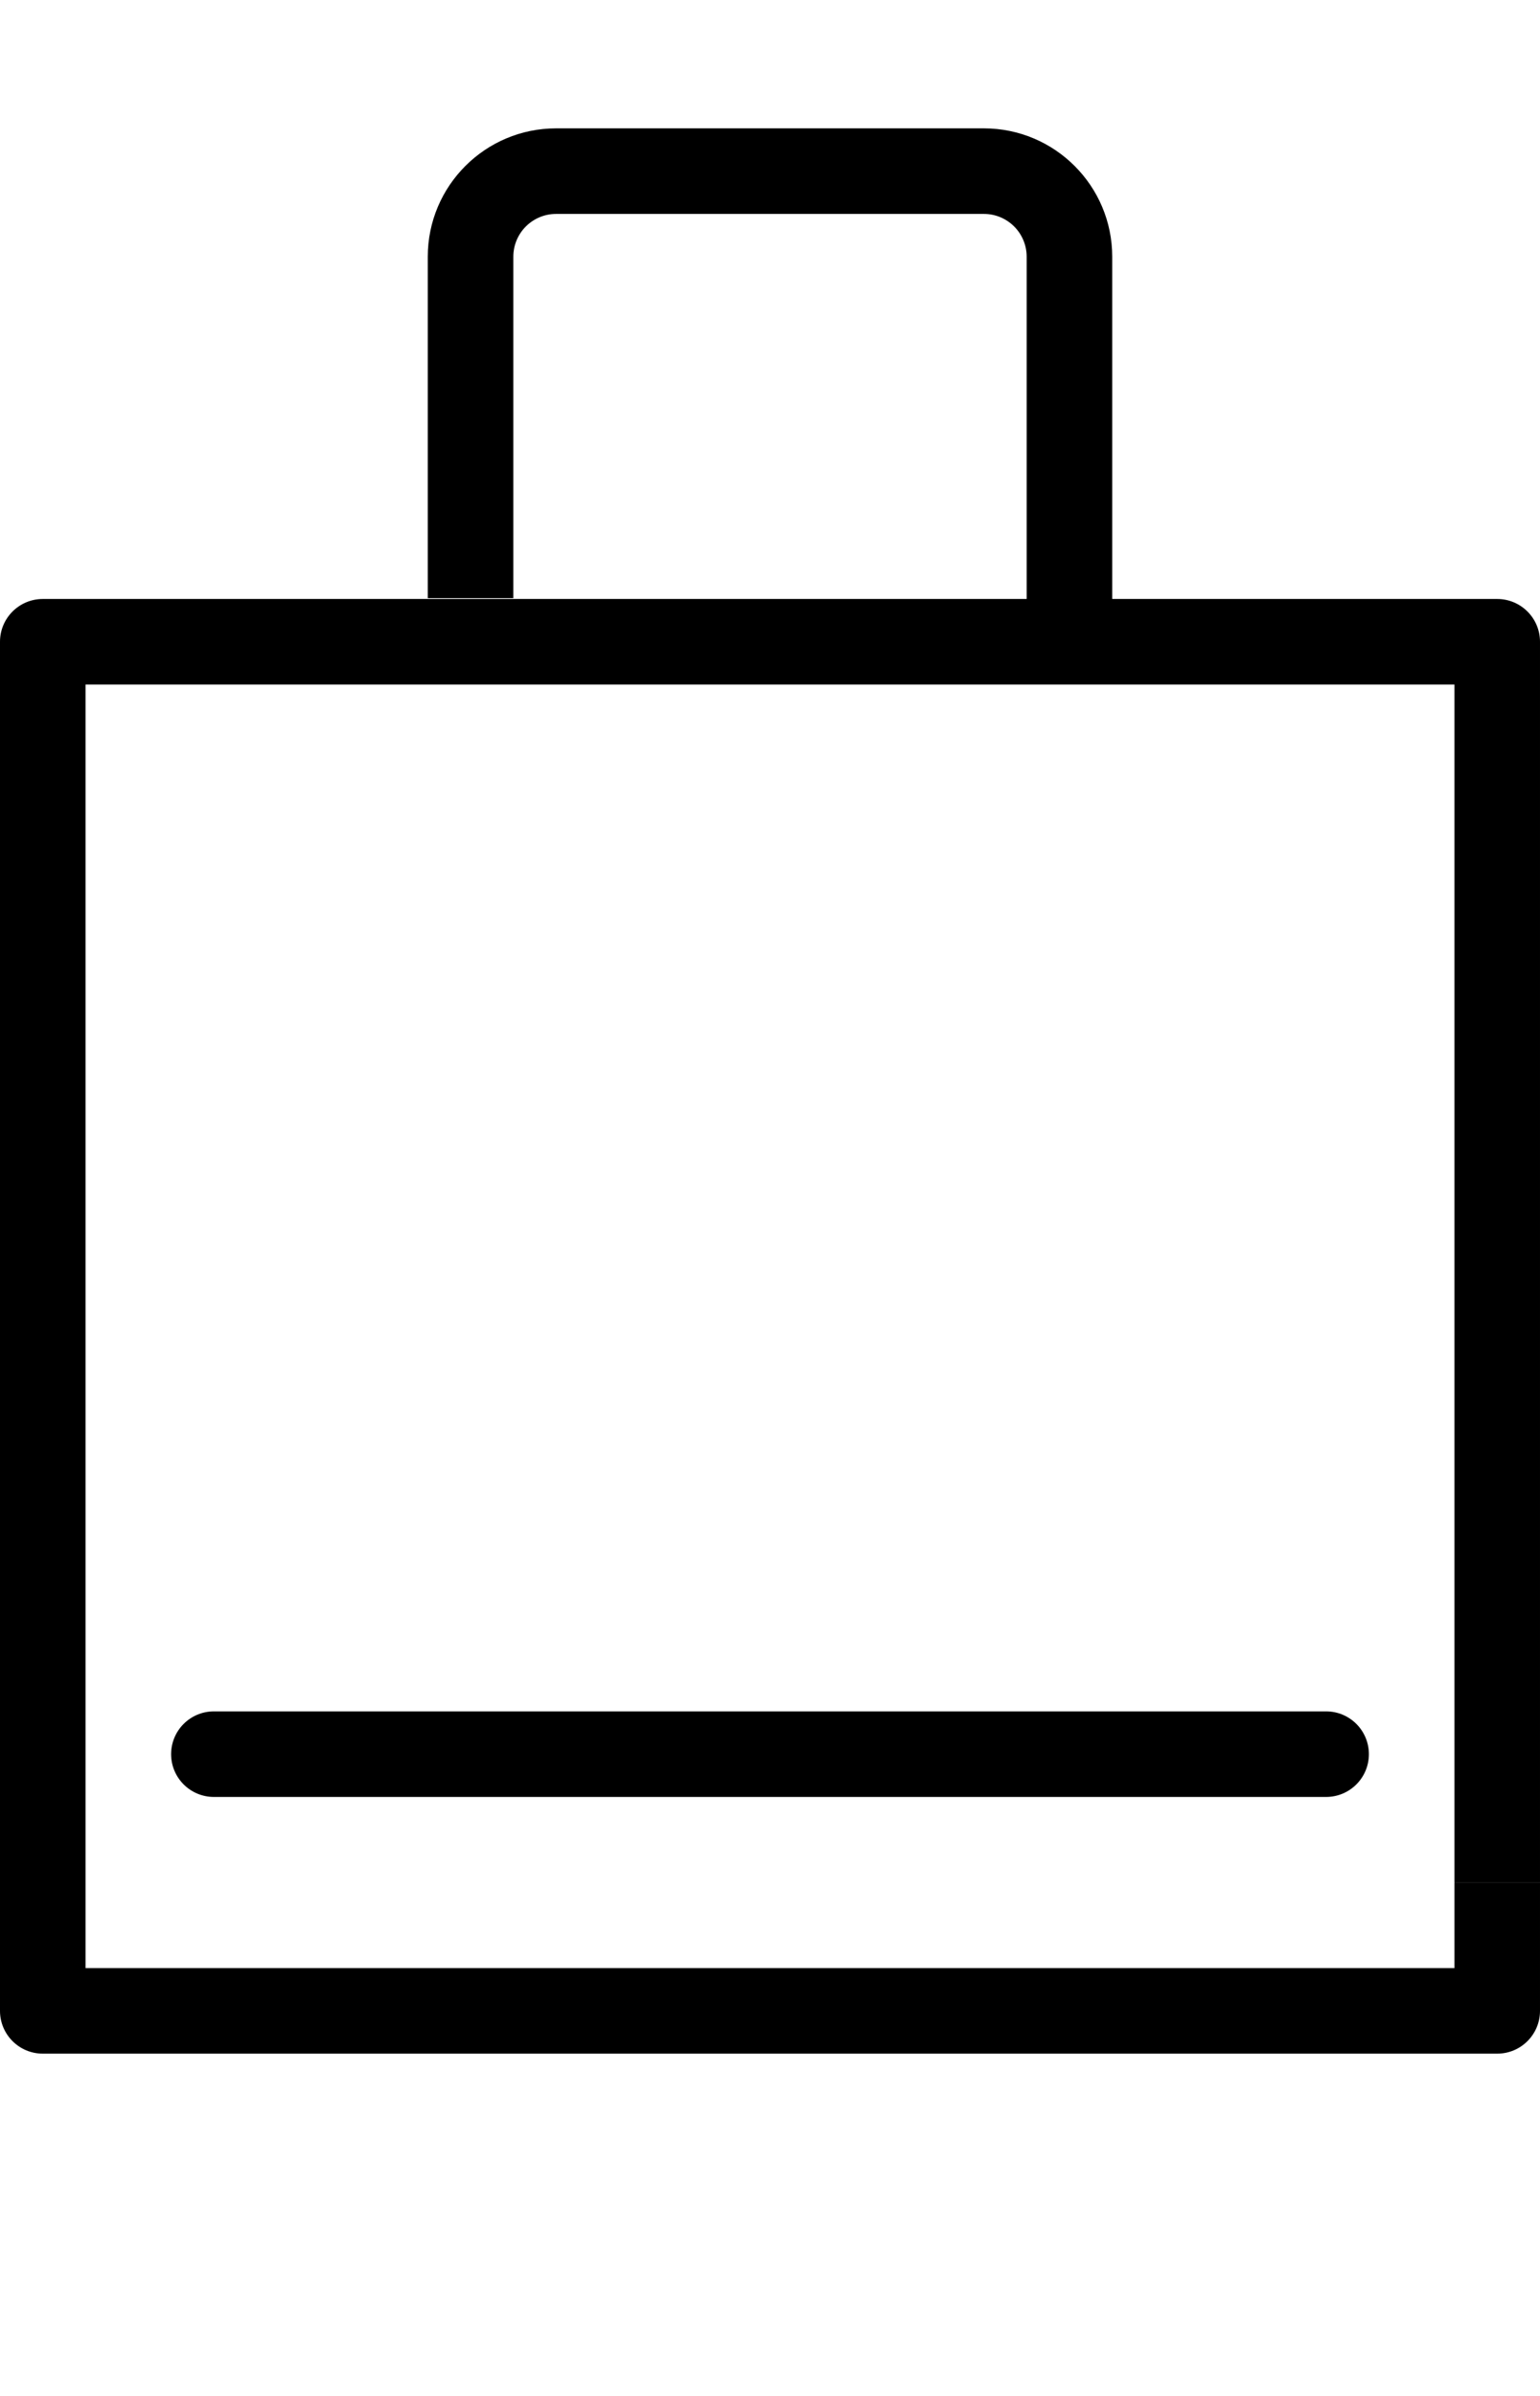 <svg width="18" height="28" viewBox="0 0 18 28" fill="none" xmlns="http://www.w3.org/2000/svg">
<path fill-rule="evenodd" clip-rule="evenodd" d="M6.5,2.5c-0.276,0 -0.5,0.224 -0.5,0.5v3.99h-1v-3.99c0,-0.828 0.672,-1.5 1.5,-1.5h5c0.828,0 1.5,0.672 1.5,1.5v4h4.5c0.276,0 0.5,0.224 0.5,0.5v14.5h-1v-14h-4h-1h-11v15h16v-0.999h1v1.499c0,0.276 -0.224,0.5 -0.5,0.5h-17c-0.276,0 -0.5,-0.224 -0.5,-0.5v-16c0,-0.276 0.224,-0.5 0.5,-0.5h11.5v-4c0,-0.276 -0.224,-0.5 -0.5,-0.5zM15.5,20c0.276,0 0.5,0.224 0.5,0.5c0,0.276 -0.224,0.5 -0.5,0.5h-13c-0.276,0 -0.5,-0.224 -0.5,-0.5c0,-0.276 0.224,-0.5 0.5,-0.5z" fill="black"/>
</svg>
